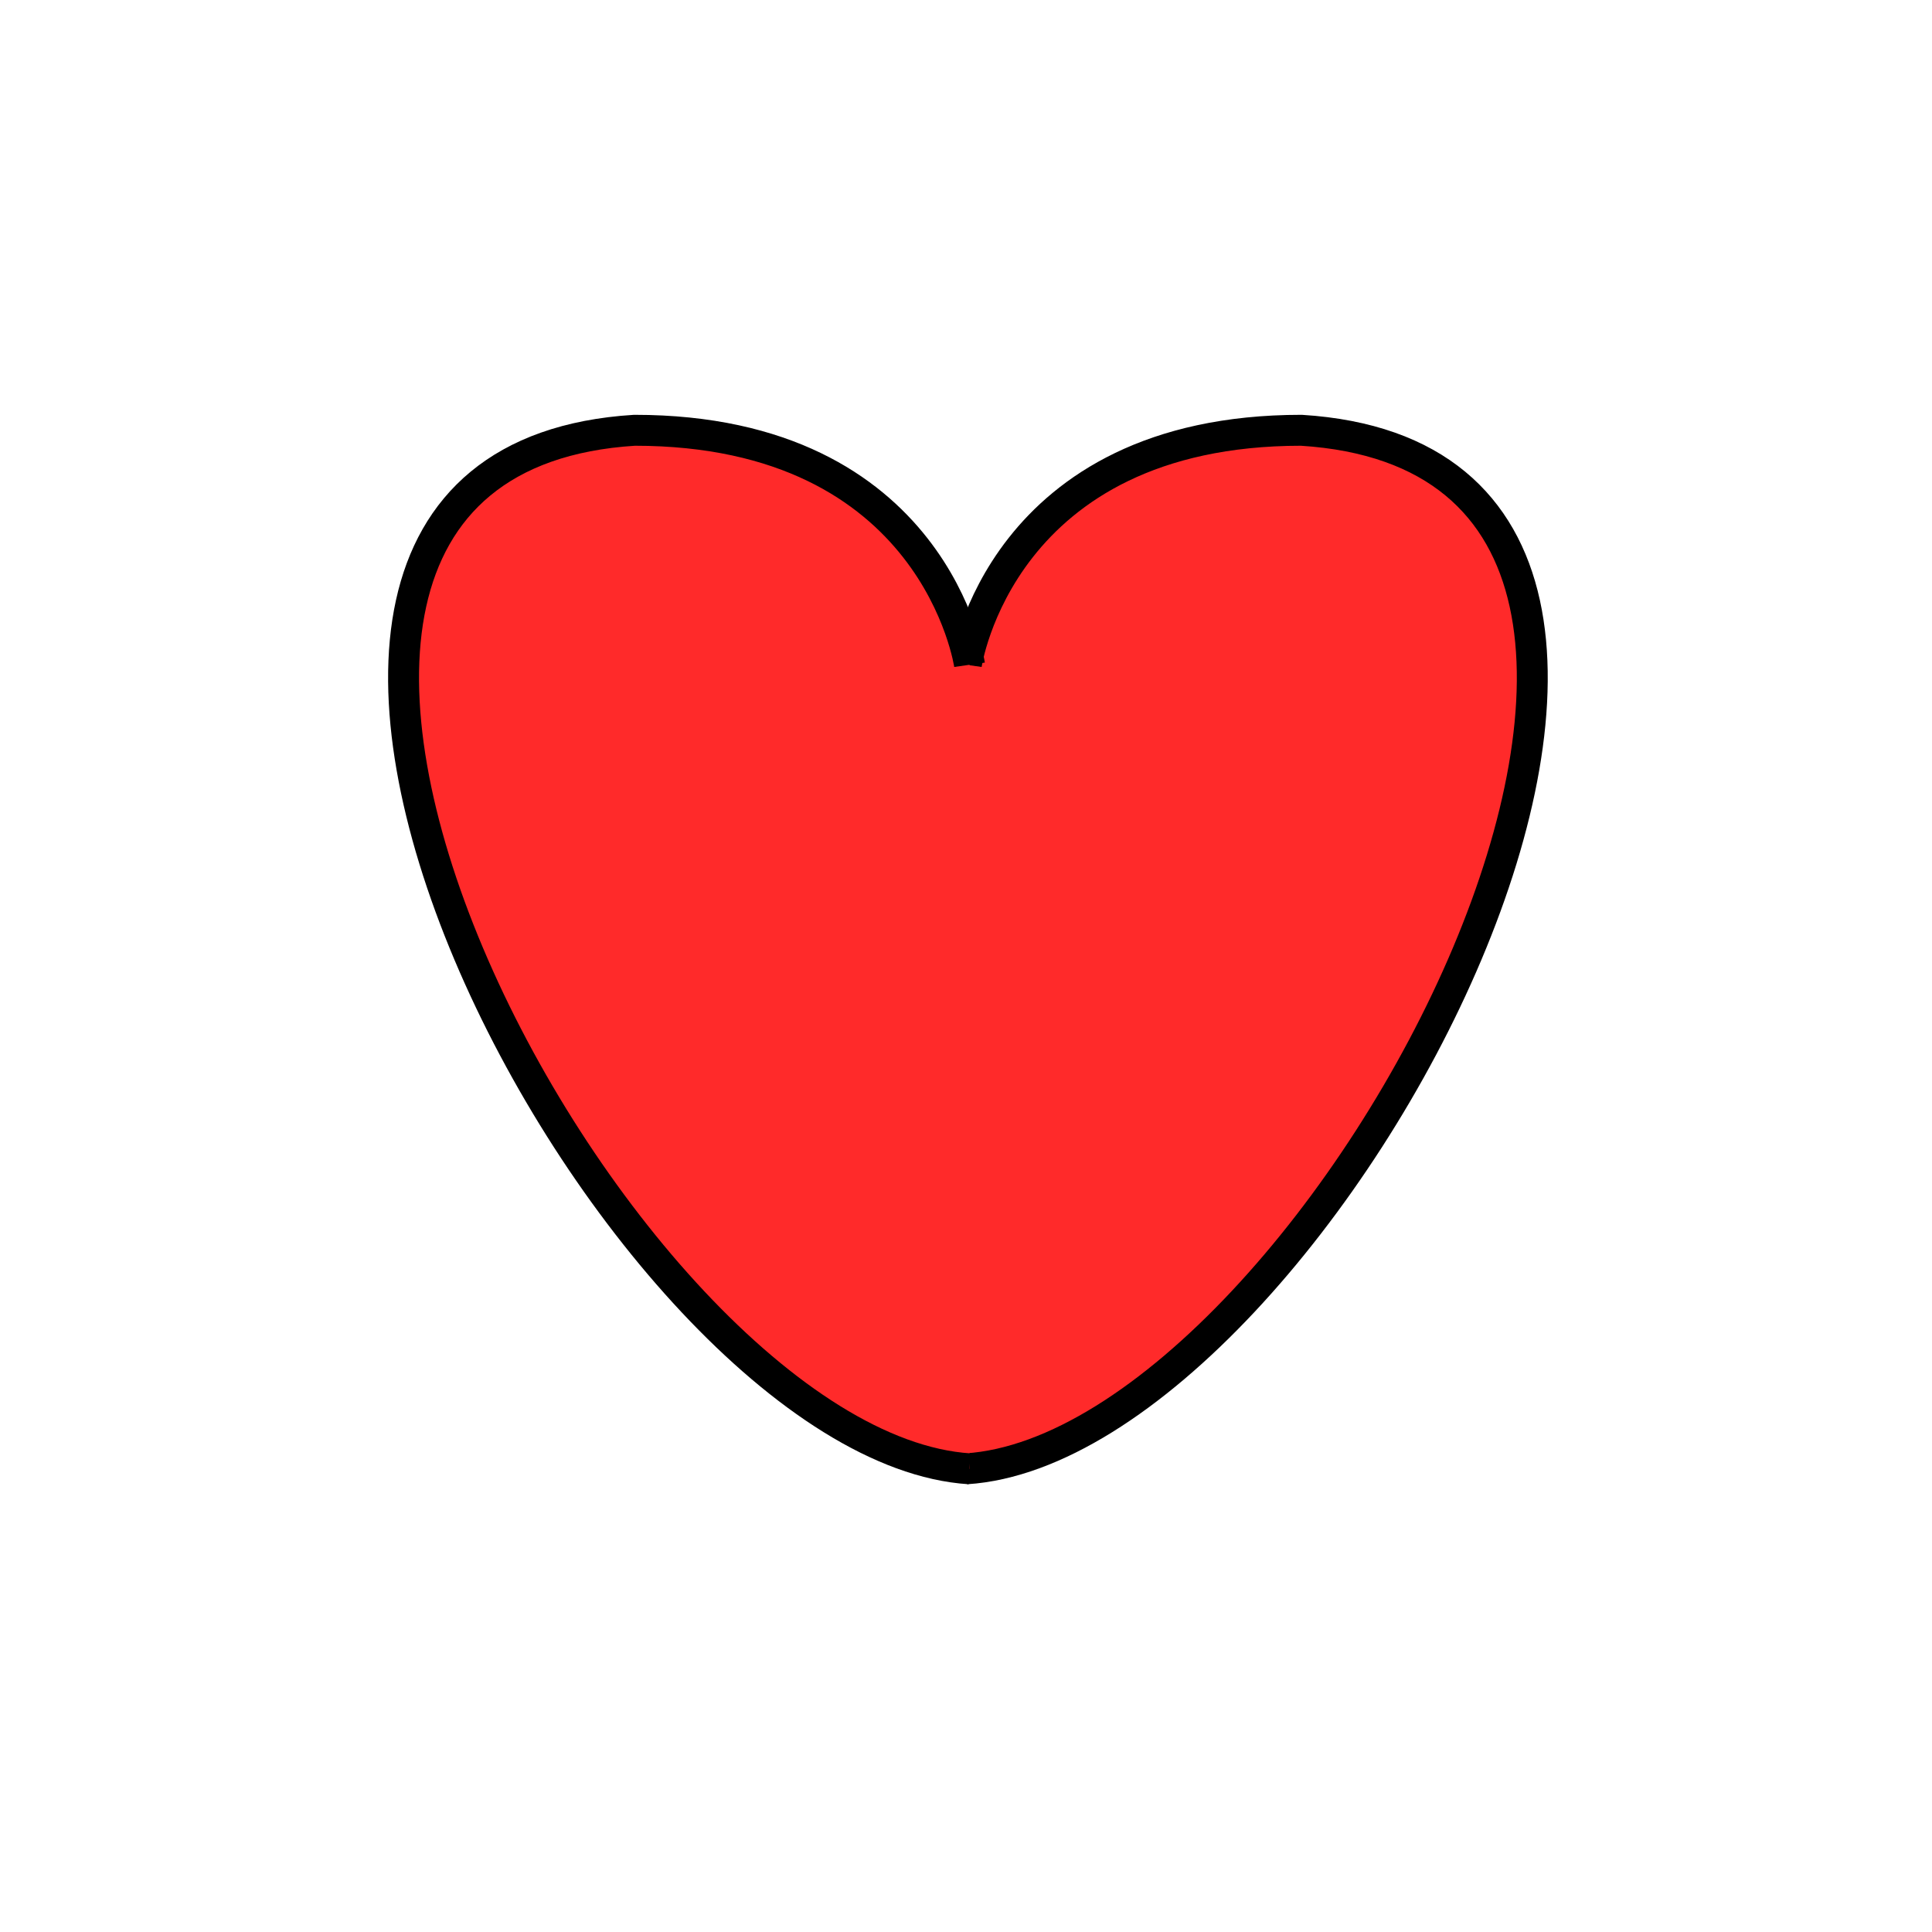 <?xml version="1.0" encoding="UTF-8" standalone="no"?>
<!-- Created with Inkscape (http://www.inkscape.org/) -->

<svg
   xmlns:dc="http://purl.org/dc/elements/1.1/"
   xmlns:cc="http://creativecommons.org/ns#"
   xmlns:rdf="http://www.w3.org/1999/02/22-rdf-syntax-ns#"
   xmlns:svg="http://www.w3.org/2000/svg"
   xmlns="http://www.w3.org/2000/svg"
   xmlns:sodipodi="http://sodipodi.sourceforge.net/DTD/sodipodi-0.dtd"
   xmlns:inkscape="http://www.inkscape.org/namespaces/inkscape"
   width="250"
   height="250"
   viewBox="0 0 250 250"
   version="1.1"
   id="SVGRoot"
   sodipodi:docname="HeartFull.svg"
   inkscape:version="0.92.4 (5da689c313, 2019-01-14)">
  <defs
     id="defs3737" />
  <sodipodi:namedview
     id="base"
     pagecolor="#ffffff"
     bordercolor="#666666"
     borderopacity="1.0"
     inkscape:pageopacity="0.0"
     inkscape:pageshadow="2"
     inkscape:zoom="2.8284271"
     inkscape:cx="70.356174"
     inkscape:cy="127.05466"
     inkscape:document-units="px"
     inkscape:current-layer="g2695"
     showgrid="true"
     inkscape:window-width="1920"
     inkscape:window-height="1017"
     inkscape:window-x="-8"
     inkscape:window-y="-8"
     inkscape:window-maximized="1"
     inkscape:grid-bbox="true"
     objecttolerance="10000"
     inkscape:lockguides="true">
    <inkscape:grid
       type="xygrid"
       id="grid3785" />
  </sodipodi:namedview>
  <g
     inkscape:label="Layer 1 copy"
     id="g2678"
     inkscape:groupmode="layer" />
  <g
     inkscape:groupmode="layer"
     id="g2695"
     inkscape:label="Layer 1 copy copy 1">
    <g
       id="g2703"
       transform="matrix(0.867,0,0,0.867,16.667,25.333)"
       style="fill:#ff2a2a;stroke-width:4.615;stroke-miterlimit:4;stroke-dasharray:none">
      <g
         id="g2683"
         style="fill:#ff2a2a;stroke-width:4.615;stroke-miterlimit:4;stroke-dasharray:none">
        <path
           sodipodi:nodetypes="ccc"
           style="fill:#ff2a2a;stroke:#000000;stroke-width:4.615;stroke-linecap:butt;stroke-linejoin:miter;stroke-opacity:1;stroke-miterlimit:4;stroke-dasharray:none"
           d="m 125,70 c 0,0 5,-35 50,-35 80,5 2.705,151.594 -50,155"
           id="path2674"
           inkscape:connector-curvature="0" />
      </g>
      <g
         transform="matrix(-1,0,0,1,250.478,0)"
         id="g2693"
         style="fill:#ff2a2a;stroke-width:4.615;stroke-miterlimit:4;stroke-dasharray:none">
        <path
           inkscape:connector-curvature="0"
           id="path2691"
           d="m 125,70 c 0,0 5,-35 50,-35 80,5 2.705,151.594 -50,155"
           style="fill:#ff2a2a;stroke:#000000;stroke-width:4.615;stroke-linecap:butt;stroke-linejoin:miter;stroke-opacity:1;stroke-miterlimit:4;stroke-dasharray:none"
           sodipodi:nodetypes="ccc" />
      </g>
    </g>
  </g>
  <g
     inkscape:groupmode="layer"
     id="g2689"
     inkscape:label="Layer 1 copy copy" />
</svg>
